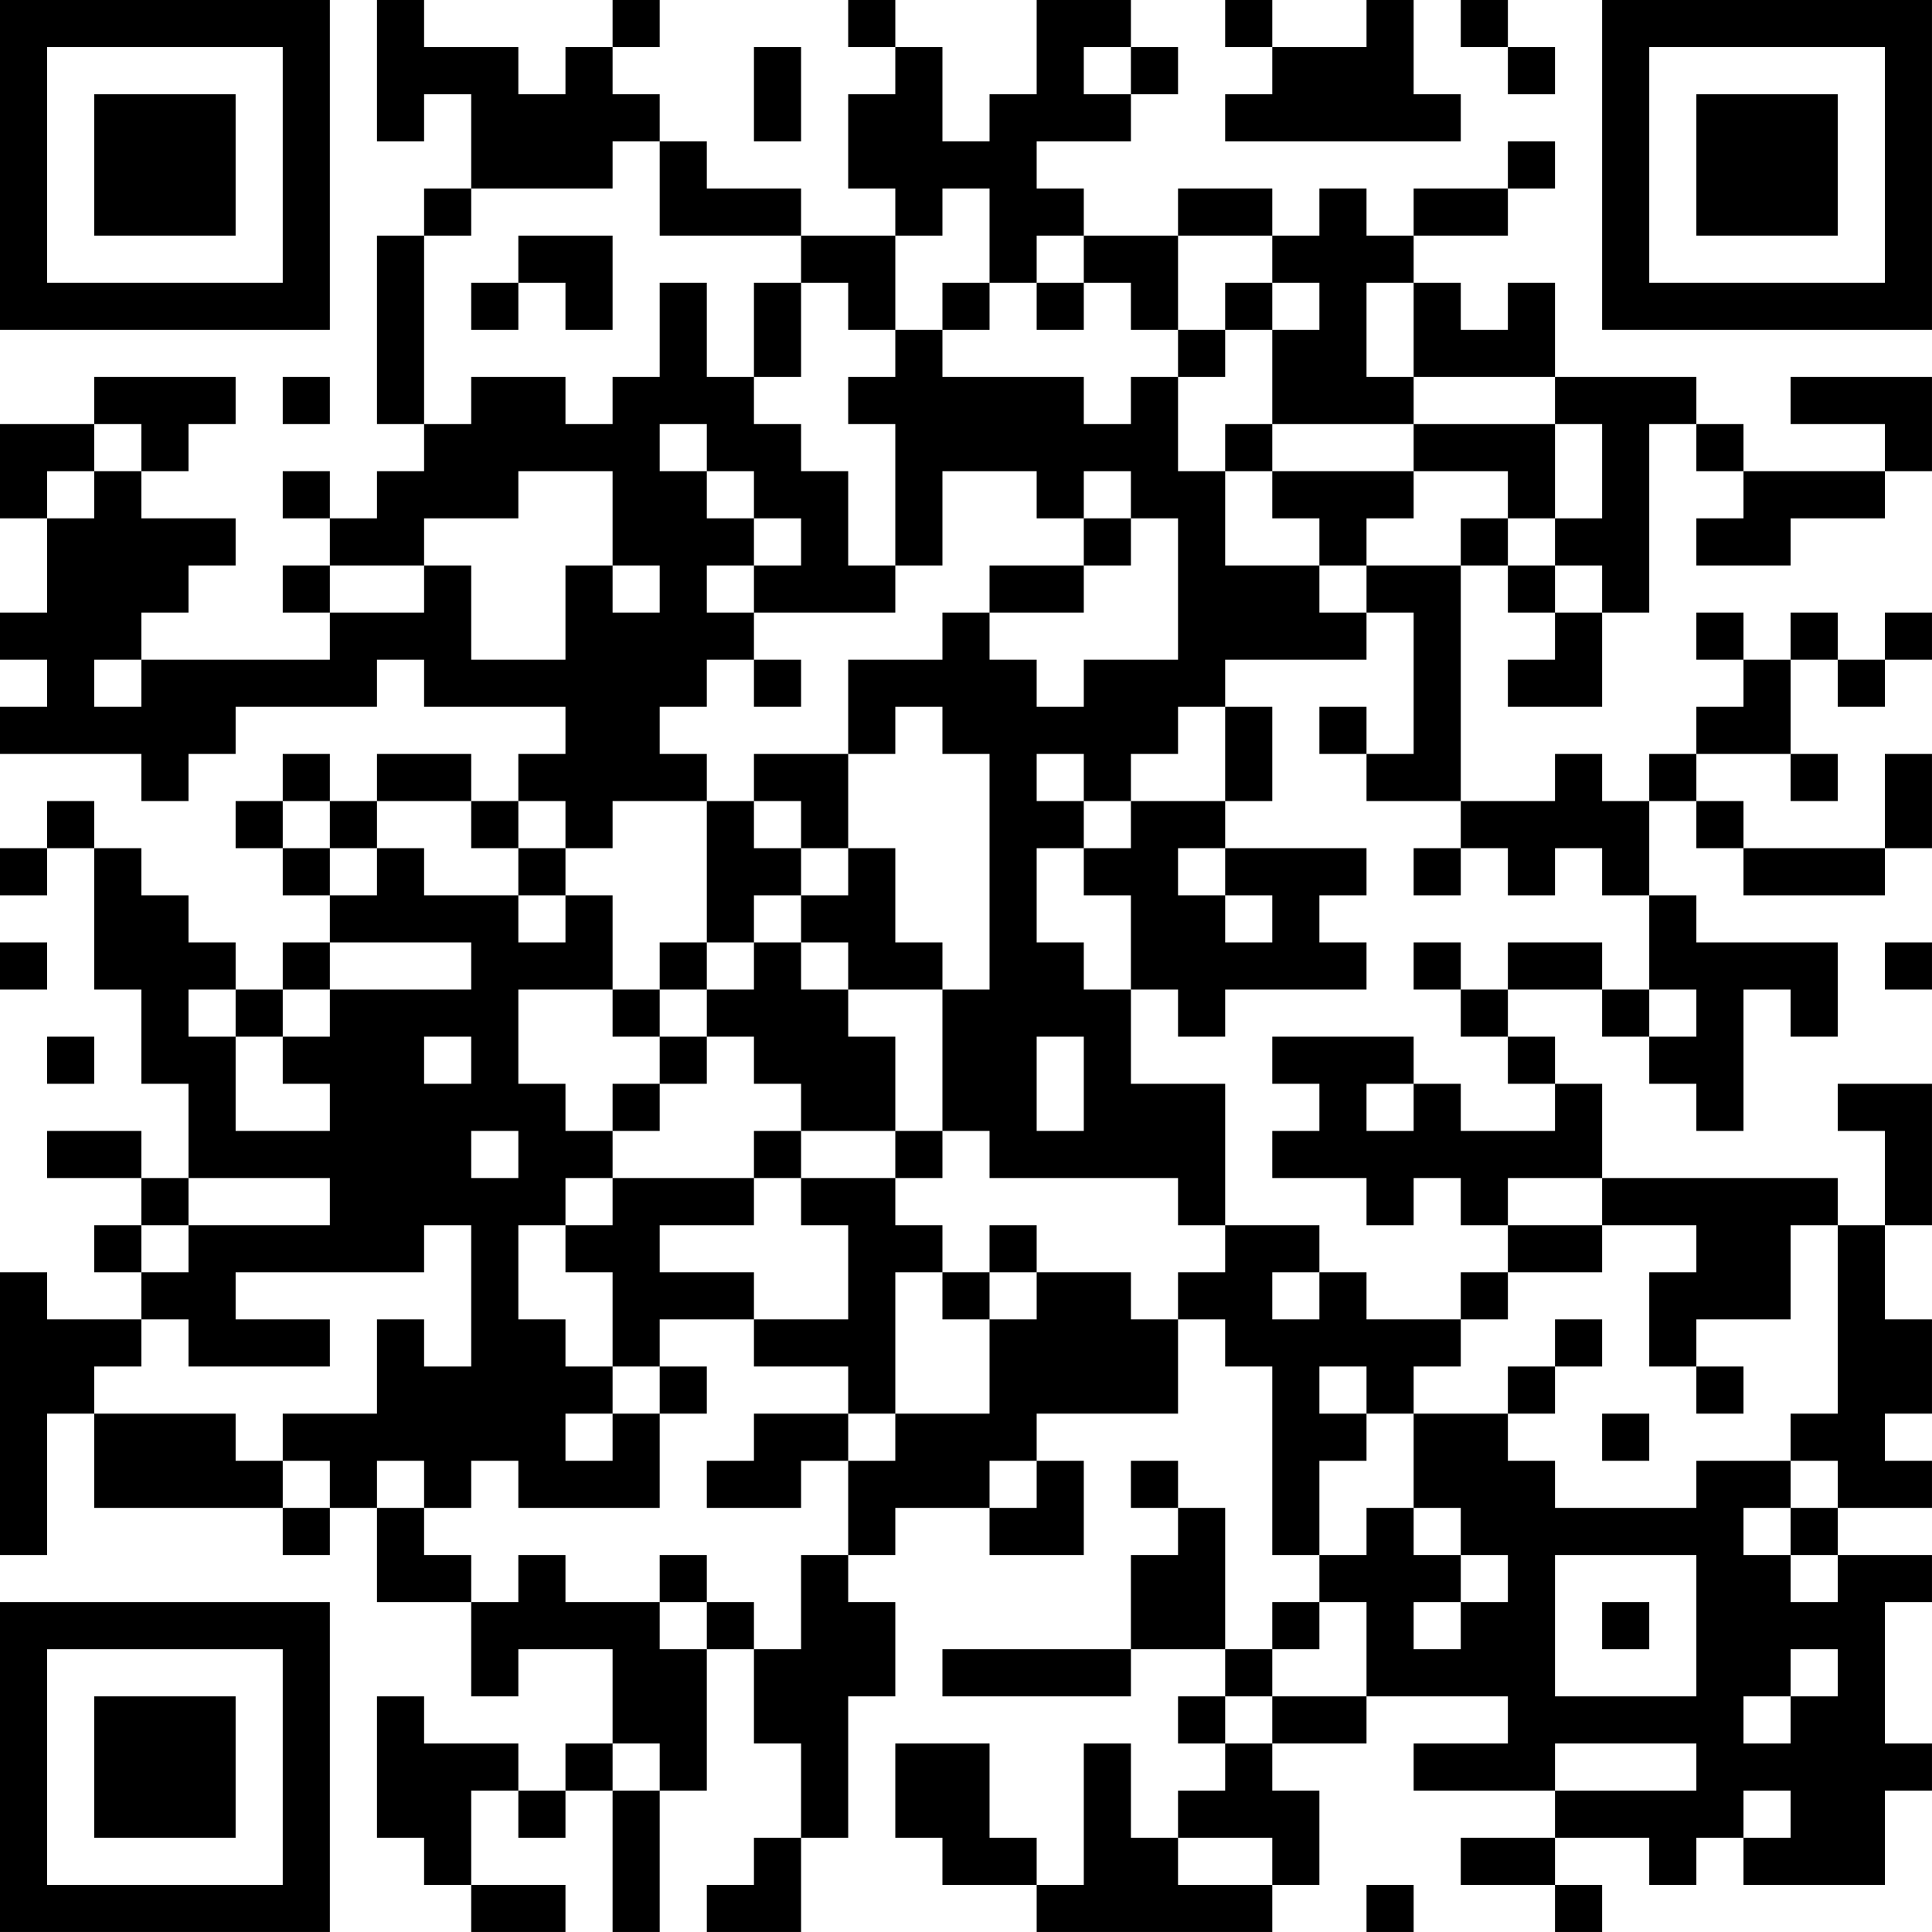 <?xml version="1.0" encoding="UTF-8"?>
<svg xmlns="http://www.w3.org/2000/svg" version="1.1" width="200" height="200" viewBox="0 0 200 200"><rect x="0" y="0" width="200" height="200" fill="#ffffff"/><g transform="scale(4.878)"><g transform="translate(0,0)"><path fill-rule="evenodd" d="M8 0L8 3L9 3L9 2L10 2L10 4L9 4L9 5L8 5L8 9L9 9L9 10L8 10L8 11L7 11L7 10L6 10L6 11L7 11L7 12L6 12L6 13L7 13L7 14L3 14L3 13L4 13L4 12L5 12L5 11L3 11L3 10L4 10L4 9L5 9L5 8L2 8L2 9L0 9L0 11L1 11L1 13L0 13L0 14L1 14L1 15L0 15L0 16L3 16L3 17L4 17L4 16L5 16L5 15L8 15L8 14L9 14L9 15L12 15L12 16L11 16L11 17L10 17L10 16L8 16L8 17L7 17L7 16L6 16L6 17L5 17L5 18L6 18L6 19L7 19L7 20L6 20L6 21L5 21L5 20L4 20L4 19L3 19L3 18L2 18L2 17L1 17L1 18L0 18L0 19L1 19L1 18L2 18L2 21L3 21L3 23L4 23L4 25L3 25L3 24L1 24L1 25L3 25L3 26L2 26L2 27L3 27L3 28L1 28L1 27L0 27L0 33L1 33L1 30L2 30L2 32L6 32L6 33L7 33L7 32L8 32L8 34L10 34L10 36L11 36L11 35L13 35L13 37L12 37L12 38L11 38L11 37L9 37L9 36L8 36L8 39L9 39L9 40L10 40L10 41L12 41L12 40L10 40L10 38L11 38L11 39L12 39L12 38L13 38L13 41L14 41L14 38L15 38L15 35L16 35L16 37L17 37L17 39L16 39L16 40L15 40L15 41L17 41L17 39L18 39L18 36L19 36L19 34L18 34L18 33L19 33L19 32L21 32L21 33L23 33L23 31L22 31L22 30L25 30L25 28L26 28L26 29L27 29L27 33L28 33L28 34L27 34L27 35L26 35L26 32L25 32L25 31L24 31L24 32L25 32L25 33L24 33L24 35L20 35L20 36L24 36L24 35L26 35L26 36L25 36L25 37L26 37L26 38L25 38L25 39L24 39L24 37L23 37L23 40L22 40L22 39L21 39L21 37L19 37L19 39L20 39L20 40L22 40L22 41L27 41L27 40L28 40L28 38L27 38L27 37L29 37L29 36L32 36L32 37L30 37L30 38L33 38L33 39L31 39L31 40L33 40L33 41L34 41L34 40L33 40L33 39L35 39L35 40L36 40L36 39L37 39L37 40L40 40L40 38L41 38L41 37L40 37L40 34L41 34L41 33L39 33L39 32L41 32L41 31L40 31L40 30L41 30L41 28L40 28L40 26L41 26L41 23L39 23L39 24L40 24L40 26L39 26L39 25L34 25L34 23L33 23L33 22L32 22L32 21L34 21L34 22L35 22L35 23L36 23L36 24L37 24L37 21L38 21L38 22L39 22L39 20L36 20L36 19L35 19L35 17L36 17L36 18L37 18L37 19L40 19L40 18L41 18L41 16L40 16L40 18L37 18L37 17L36 17L36 16L38 16L38 17L39 17L39 16L38 16L38 14L39 14L39 15L40 15L40 14L41 14L41 13L40 13L40 14L39 14L39 13L38 13L38 14L37 14L37 13L36 13L36 14L37 14L37 15L36 15L36 16L35 16L35 17L34 17L34 16L33 16L33 17L31 17L31 12L32 12L32 13L33 13L33 14L32 14L32 15L34 15L34 13L35 13L35 9L36 9L36 10L37 10L37 11L36 11L36 12L38 12L38 11L40 11L40 10L41 10L41 8L38 8L38 9L40 9L40 10L37 10L37 9L36 9L36 8L33 8L33 6L32 6L32 7L31 7L31 6L30 6L30 5L32 5L32 4L33 4L33 3L32 3L32 4L30 4L30 5L29 5L29 4L28 4L28 5L27 5L27 4L25 4L25 5L23 5L23 4L22 4L22 3L24 3L24 2L25 2L25 1L24 1L24 0L22 0L22 2L21 2L21 3L20 3L20 1L19 1L19 0L18 0L18 1L19 1L19 2L18 2L18 4L19 4L19 5L17 5L17 4L15 4L15 3L14 3L14 2L13 2L13 1L14 1L14 0L13 0L13 1L12 1L12 2L11 2L11 1L9 1L9 0ZM26 0L26 1L27 1L27 2L26 2L26 3L31 3L31 2L30 2L30 0L29 0L29 1L27 1L27 0ZM31 0L31 1L32 1L32 2L33 2L33 1L32 1L32 0ZM16 1L16 3L17 3L17 1ZM23 1L23 2L24 2L24 1ZM13 3L13 4L10 4L10 5L9 5L9 9L10 9L10 8L12 8L12 9L13 9L13 8L14 8L14 6L15 6L15 8L16 8L16 9L17 9L17 10L18 10L18 12L19 12L19 13L16 13L16 12L17 12L17 11L16 11L16 10L15 10L15 9L14 9L14 10L15 10L15 11L16 11L16 12L15 12L15 13L16 13L16 14L15 14L15 15L14 15L14 16L15 16L15 17L13 17L13 18L12 18L12 17L11 17L11 18L10 18L10 17L8 17L8 18L7 18L7 17L6 17L6 18L7 18L7 19L8 19L8 18L9 18L9 19L11 19L11 20L12 20L12 19L13 19L13 21L11 21L11 23L12 23L12 24L13 24L13 25L12 25L12 26L11 26L11 28L12 28L12 29L13 29L13 30L12 30L12 31L13 31L13 30L14 30L14 32L11 32L11 31L10 31L10 32L9 32L9 31L8 31L8 32L9 32L9 33L10 33L10 34L11 34L11 33L12 33L12 34L14 34L14 35L15 35L15 34L16 34L16 35L17 35L17 33L18 33L18 31L19 31L19 30L21 30L21 28L22 28L22 27L24 27L24 28L25 28L25 27L26 27L26 26L28 26L28 27L27 27L27 28L28 28L28 27L29 27L29 28L31 28L31 29L30 29L30 30L29 30L29 29L28 29L28 30L29 30L29 31L28 31L28 33L29 33L29 32L30 32L30 33L31 33L31 34L30 34L30 35L31 35L31 34L32 34L32 33L31 33L31 32L30 32L30 30L32 30L32 31L33 31L33 32L36 32L36 31L38 31L38 32L37 32L37 33L38 33L38 34L39 34L39 33L38 33L38 32L39 32L39 31L38 31L38 30L39 30L39 26L38 26L38 28L36 28L36 29L35 29L35 27L36 27L36 26L34 26L34 25L32 25L32 26L31 26L31 25L30 25L30 26L29 26L29 25L27 25L27 24L28 24L28 23L27 23L27 22L30 22L30 23L29 23L29 24L30 24L30 23L31 23L31 24L33 24L33 23L32 23L32 22L31 22L31 21L32 21L32 20L34 20L34 21L35 21L35 22L36 22L36 21L35 21L35 19L34 19L34 18L33 18L33 19L32 19L32 18L31 18L31 17L29 17L29 16L30 16L30 13L29 13L29 12L31 12L31 11L32 11L32 12L33 12L33 13L34 13L34 12L33 12L33 11L34 11L34 9L33 9L33 8L30 8L30 6L29 6L29 8L30 8L30 9L27 9L27 7L28 7L28 6L27 6L27 5L25 5L25 7L24 7L24 6L23 6L23 5L22 5L22 6L21 6L21 4L20 4L20 5L19 5L19 7L18 7L18 6L17 6L17 5L14 5L14 3ZM11 5L11 6L10 6L10 7L11 7L11 6L12 6L12 7L13 7L13 5ZM16 6L16 8L17 8L17 6ZM20 6L20 7L19 7L19 8L18 8L18 9L19 9L19 12L20 12L20 10L22 10L22 11L23 11L23 12L21 12L21 13L20 13L20 14L18 14L18 16L16 16L16 17L15 17L15 20L14 20L14 21L13 21L13 22L14 22L14 23L13 23L13 24L14 24L14 23L15 23L15 22L16 22L16 23L17 23L17 24L16 24L16 25L13 25L13 26L12 26L12 27L13 27L13 29L14 29L14 30L15 30L15 29L14 29L14 28L16 28L16 29L18 29L18 30L16 30L16 31L15 31L15 32L17 32L17 31L18 31L18 30L19 30L19 27L20 27L20 28L21 28L21 27L22 27L22 26L21 26L21 27L20 27L20 26L19 26L19 25L20 25L20 24L21 24L21 25L25 25L25 26L26 26L26 23L24 23L24 21L25 21L25 22L26 22L26 21L29 21L29 20L28 20L28 19L29 19L29 18L26 18L26 17L27 17L27 15L26 15L26 14L29 14L29 13L28 13L28 12L29 12L29 11L30 11L30 10L32 10L32 11L33 11L33 9L30 9L30 10L27 10L27 9L26 9L26 10L25 10L25 8L26 8L26 7L27 7L27 6L26 6L26 7L25 7L25 8L24 8L24 9L23 9L23 8L20 8L20 7L21 7L21 6ZM22 6L22 7L23 7L23 6ZM6 8L6 9L7 9L7 8ZM2 9L2 10L1 10L1 11L2 11L2 10L3 10L3 9ZM11 10L11 11L9 11L9 12L7 12L7 13L9 13L9 12L10 12L10 14L12 14L12 12L13 12L13 13L14 13L14 12L13 12L13 10ZM23 10L23 11L24 11L24 12L23 12L23 13L21 13L21 14L22 14L22 15L23 15L23 14L25 14L25 11L24 11L24 10ZM26 10L26 12L28 12L28 11L27 11L27 10ZM2 14L2 15L3 15L3 14ZM16 14L16 15L17 15L17 14ZM19 15L19 16L18 16L18 18L17 18L17 17L16 17L16 18L17 18L17 19L16 19L16 20L15 20L15 21L14 21L14 22L15 22L15 21L16 21L16 20L17 20L17 21L18 21L18 22L19 22L19 24L17 24L17 25L16 25L16 26L14 26L14 27L16 27L16 28L18 28L18 26L17 26L17 25L19 25L19 24L20 24L20 21L21 21L21 16L20 16L20 15ZM25 15L25 16L24 16L24 17L23 17L23 16L22 16L22 17L23 17L23 18L22 18L22 20L23 20L23 21L24 21L24 19L23 19L23 18L24 18L24 17L26 17L26 15ZM28 15L28 16L29 16L29 15ZM11 18L11 19L12 19L12 18ZM18 18L18 19L17 19L17 20L18 20L18 21L20 21L20 20L19 20L19 18ZM25 18L25 19L26 19L26 20L27 20L27 19L26 19L26 18ZM30 18L30 19L31 19L31 18ZM0 20L0 21L1 21L1 20ZM7 20L7 21L6 21L6 22L5 22L5 21L4 21L4 22L5 22L5 24L7 24L7 23L6 23L6 22L7 22L7 21L10 21L10 20ZM30 20L30 21L31 21L31 20ZM40 20L40 21L41 21L41 20ZM1 22L1 23L2 23L2 22ZM9 22L9 23L10 23L10 22ZM22 22L22 24L23 24L23 22ZM10 24L10 25L11 25L11 24ZM4 25L4 26L3 26L3 27L4 27L4 26L7 26L7 25ZM9 26L9 27L5 27L5 28L7 28L7 29L4 29L4 28L3 28L3 29L2 29L2 30L5 30L5 31L6 31L6 32L7 32L7 31L6 31L6 30L8 30L8 28L9 28L9 29L10 29L10 26ZM32 26L32 27L31 27L31 28L32 28L32 27L34 27L34 26ZM33 28L33 29L32 29L32 30L33 30L33 29L34 29L34 28ZM36 29L36 30L37 30L37 29ZM34 30L34 31L35 31L35 30ZM21 31L21 32L22 32L22 31ZM14 33L14 34L15 34L15 33ZM33 33L33 36L36 36L36 33ZM28 34L28 35L27 35L27 36L26 36L26 37L27 37L27 36L29 36L29 34ZM34 34L34 35L35 35L35 34ZM38 35L38 36L37 36L37 37L38 37L38 36L39 36L39 35ZM13 37L13 38L14 38L14 37ZM33 37L33 38L36 38L36 37ZM37 38L37 39L38 39L38 38ZM25 39L25 40L27 40L27 39ZM29 40L29 41L30 41L30 40ZM0 0L0 7L7 7L7 0ZM1 1L1 6L6 6L6 1ZM2 2L2 5L5 5L5 2ZM34 0L34 7L41 7L41 0ZM35 1L35 6L40 6L40 1ZM36 2L36 5L39 5L39 2ZM0 34L0 41L7 41L7 34ZM1 35L1 40L6 40L6 35ZM2 36L2 39L5 39L5 36Z" fill="#000000"/></g></g></svg>
